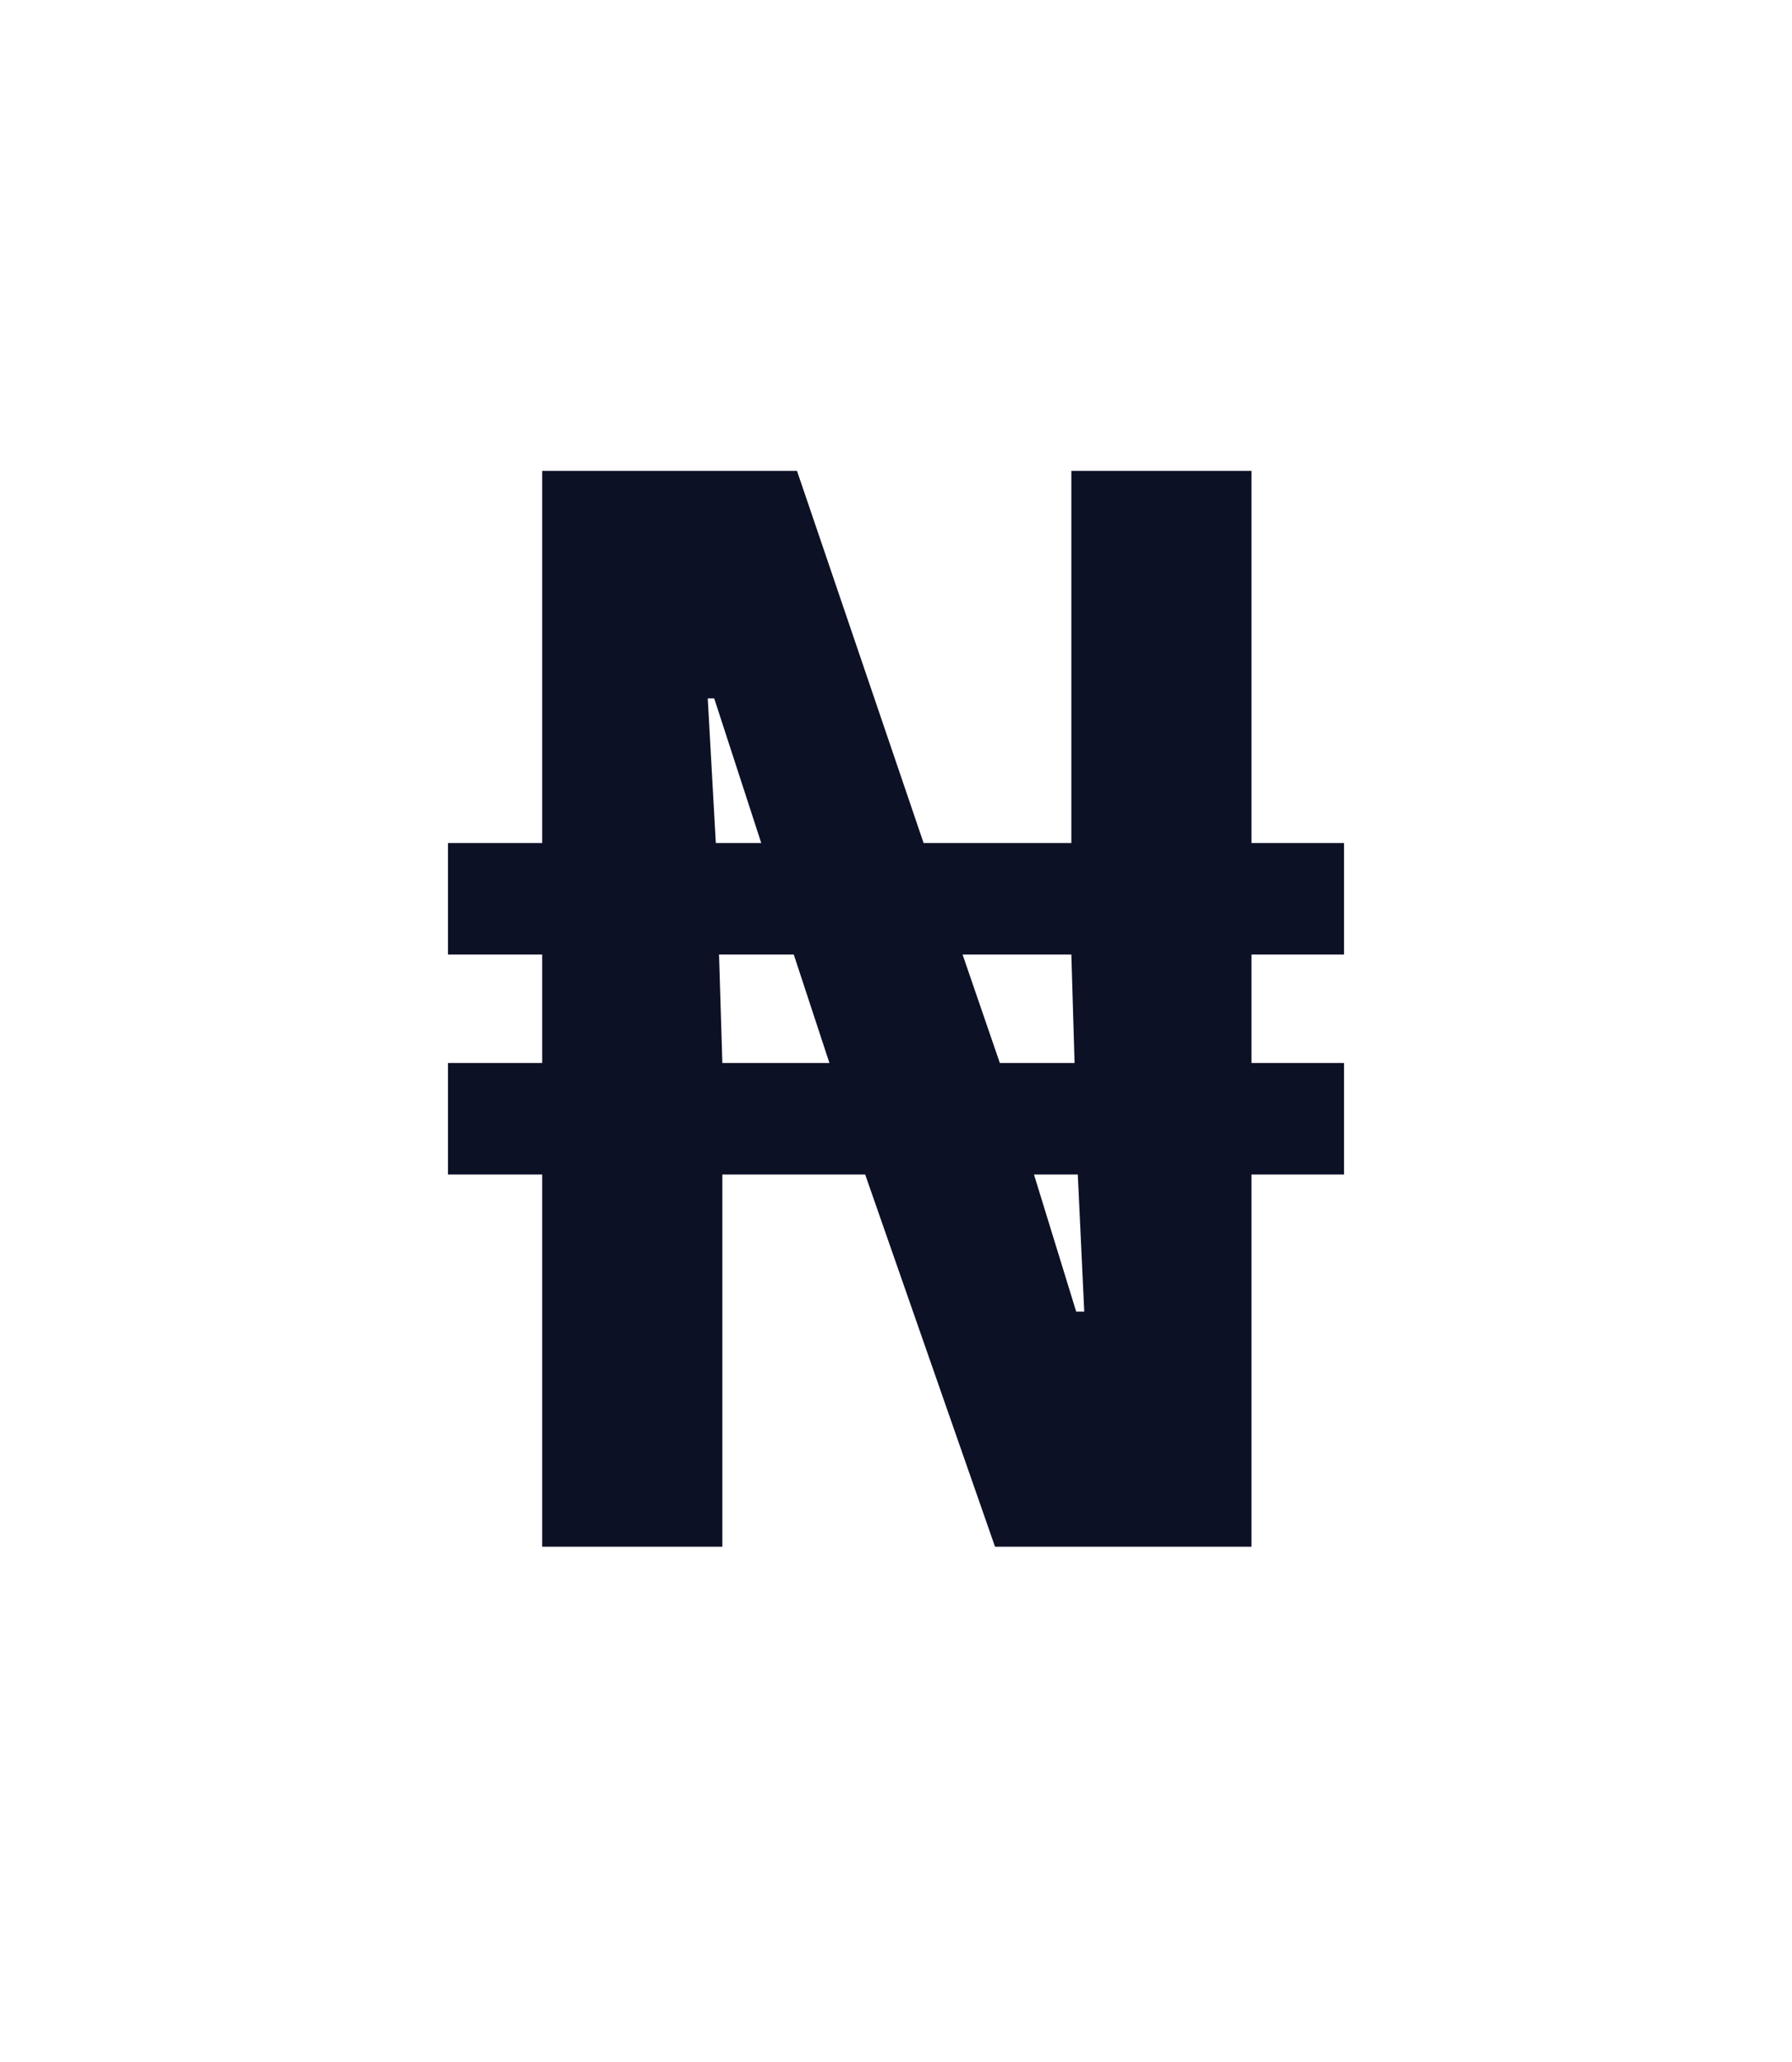 <svg width="20" height="23" viewBox="0 0 20 23" fill="none" xmlns="http://www.w3.org/2000/svg">
<path d="M6.051 17.252L6.051 13.101L5 13.101L5 11.857L6.051 11.857L6.051 10.647L5 10.647L5 9.403L6.051 9.403L6.051 5.252L8.895 5.252L10.308 9.403L11.957 9.403L11.957 5.252L13.967 5.252L13.967 9.403L15 9.403L15 10.647L13.967 10.647L13.967 11.857L15 11.857L15 13.101L13.967 13.101L13.967 17.252L11.105 17.252L9.656 13.101L8.062 13.101L8.062 17.252L6.051 17.252ZM8.062 11.857L9.257 11.857L8.859 10.647L8.025 10.647L8.062 11.857ZM12.011 14.63L12.101 14.63L12.029 13.101L11.54 13.101L12.011 14.63ZM7.989 9.403L8.496 9.403L7.971 7.79L7.899 7.79L7.989 9.403ZM11.159 11.857L11.993 11.857L11.957 10.647L10.743 10.647L11.159 11.857Z" fill="#0D1126"/>
</svg>
